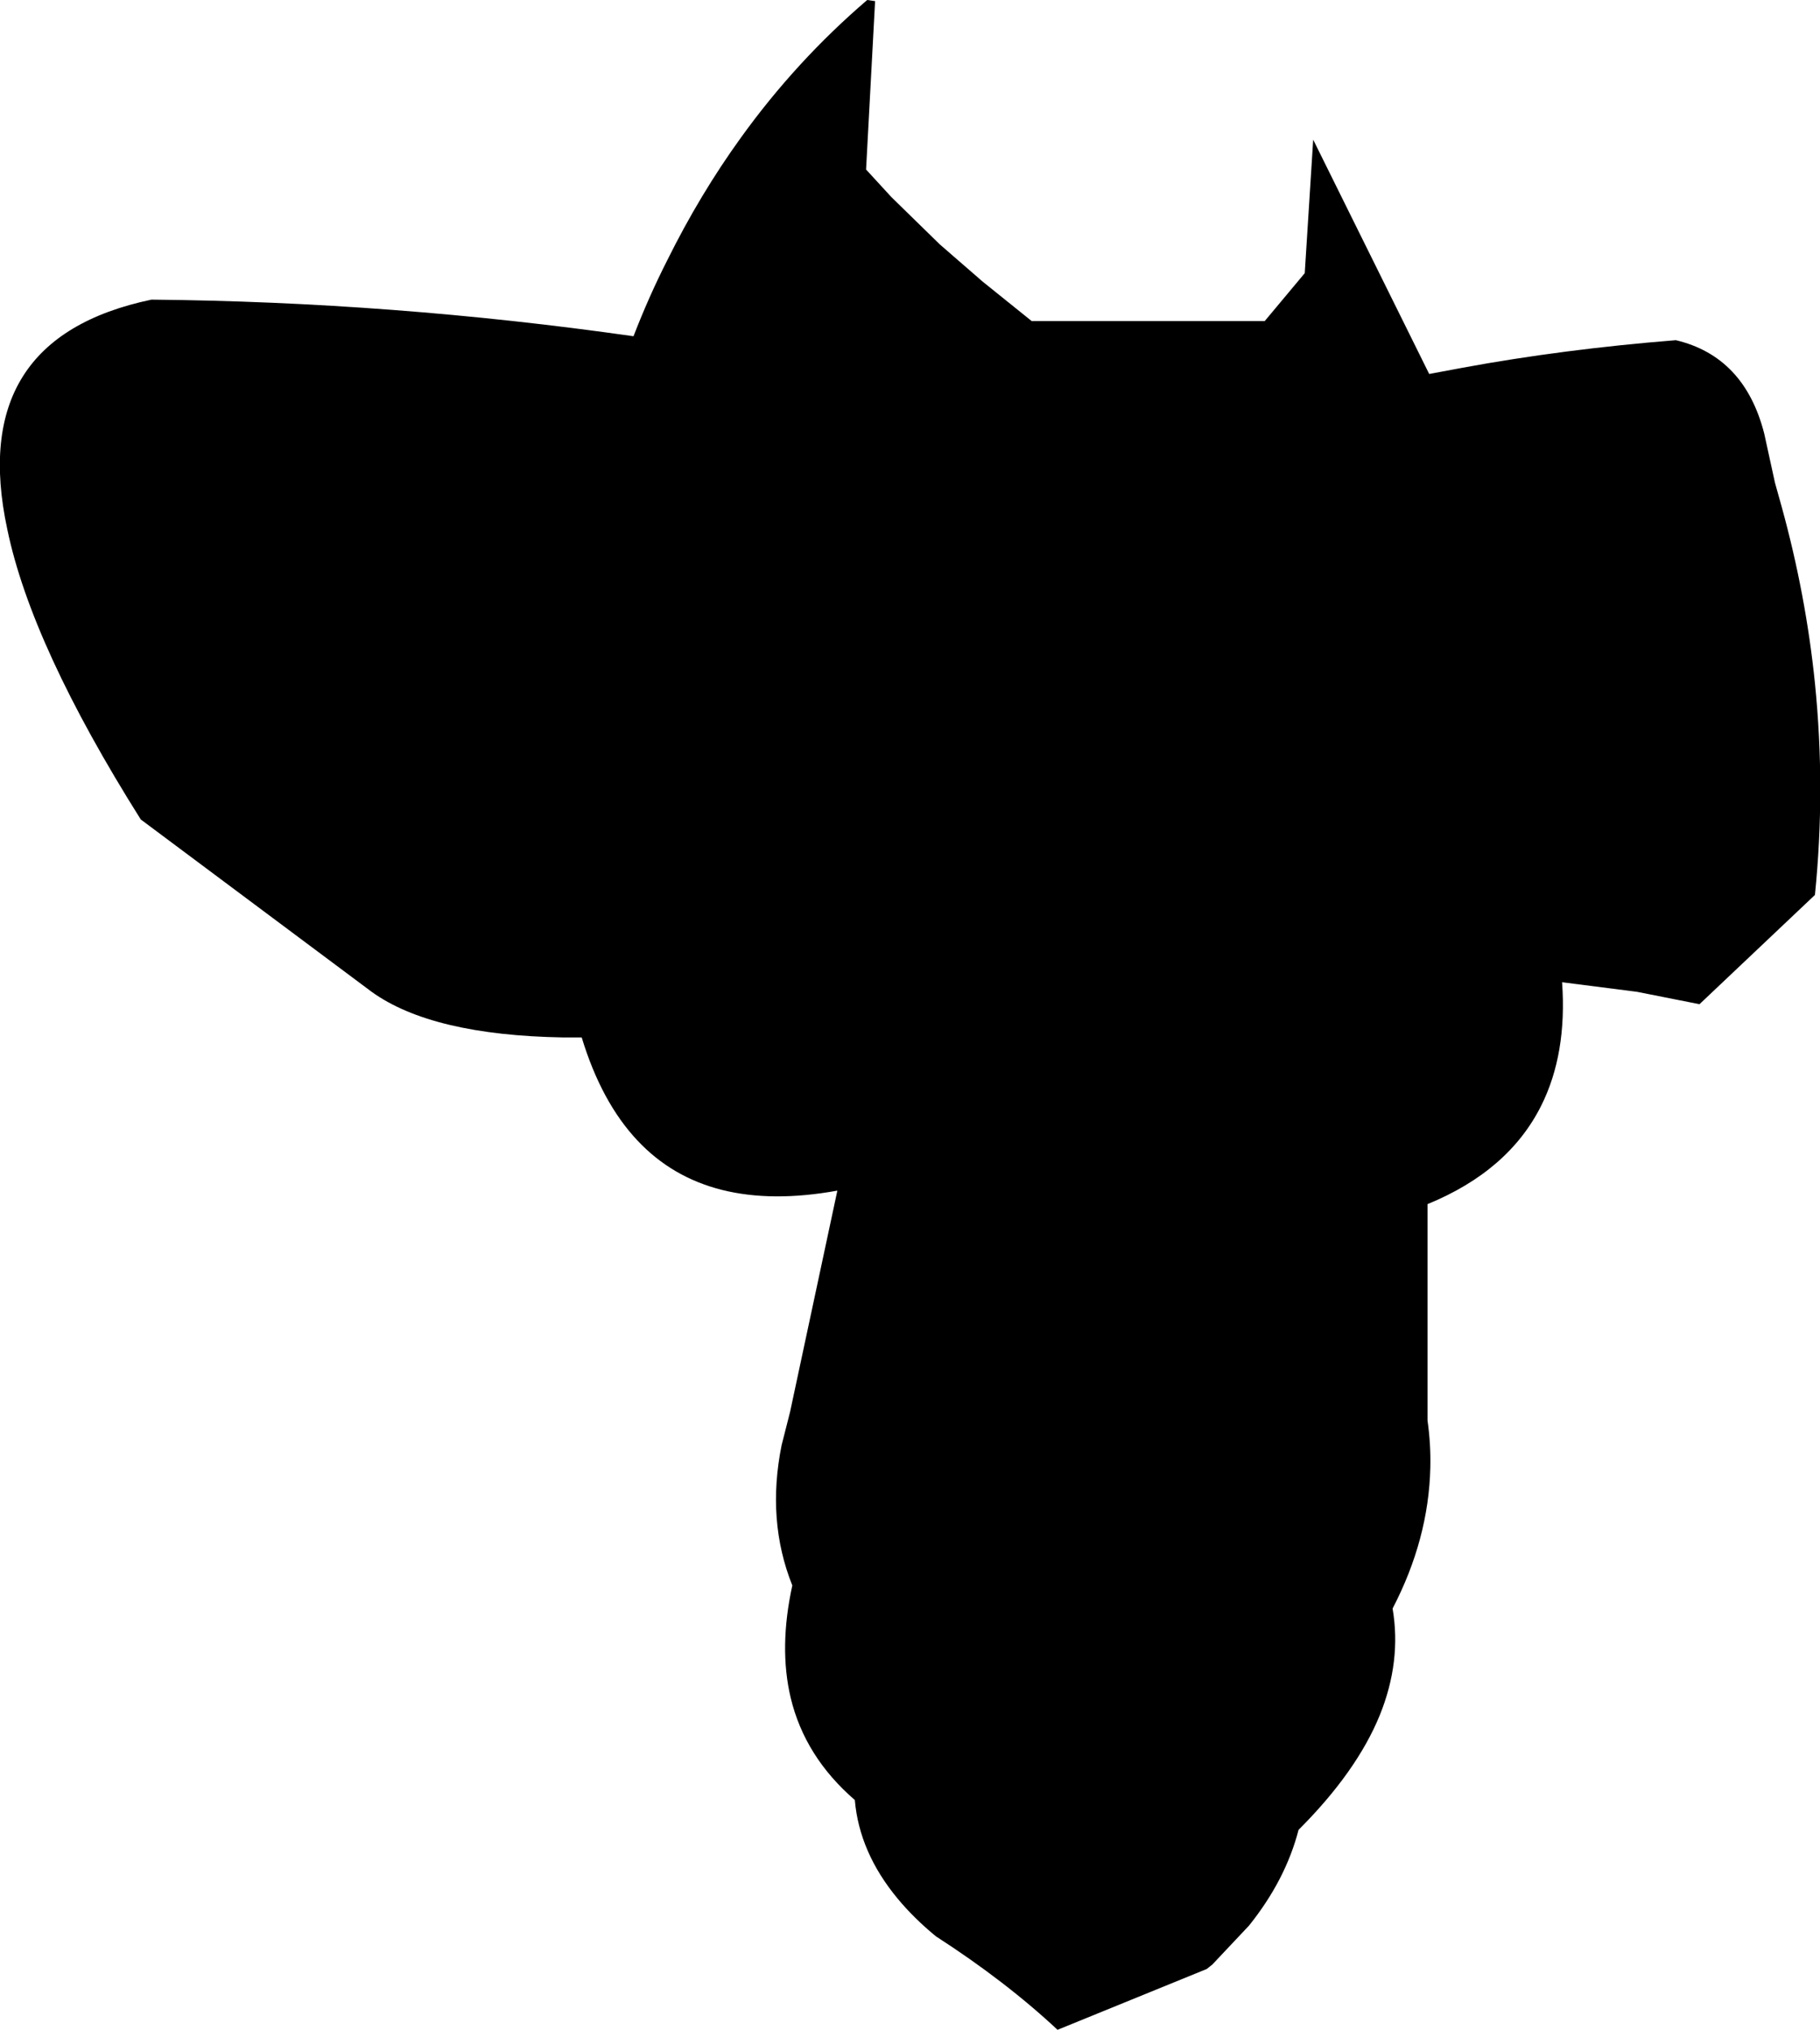 <?xml version="1.0" encoding="UTF-8" standalone="no"?>
<svg xmlns:xlink="http://www.w3.org/1999/xlink" height="180.2px" width="161.6px" xmlns="http://www.w3.org/2000/svg">
  <g transform="matrix(1.0, 0.0, 0.0, 1.0, -132.15, -107.85)">
    <path d="M228.25 266.65 L228.15 266.65 228.25 266.65 M209.15 107.85 L209.85 107.95 209.05 122.9 211.3 125.35 215.6 129.55 219.4 132.85 223.75 136.35 244.45 136.35 248.0 132.1 248.75 120.25 259.05 141.05 262.0 140.5 Q270.95 138.85 280.95 138.05 287.05 139.5 288.8 146.35 L289.75 150.7 290.35 152.85 Q292.5 160.65 293.3 168.5 294.25 177.9 293.3 187.3 L283.05 197.0 277.5 195.9 270.85 195.05 Q271.3 201.4 269.0 206.0 266.1 211.8 258.9 214.75 L258.9 233.95 Q259.2 236.05 259.15 238.15 259.0 244.5 255.8 250.65 256.6 255.35 254.65 260.15 252.6 265.15 247.45 270.3 246.3 274.75 243.05 278.8 L239.8 282.25 239.3 282.65 226.05 288.05 Q221.45 283.75 215.25 279.75 213.3 278.15 211.85 276.4 208.45 272.3 208.05 267.65 203.6 263.8 202.35 258.55 201.3 254.1 202.5 248.6 200.2 242.85 201.55 236.15 L202.3 233.2 206.5 213.55 Q194.9 215.65 188.75 209.1 185.55 205.7 183.8 199.95 L182.15 199.95 Q170.5 199.75 165.15 195.9 L144.65 180.6 Q134.95 165.2 132.8 154.85 129.15 137.9 145.6 134.45 167.0 134.65 188.4 137.7 189.75 134.2 191.4 130.95 194.3 125.1 197.95 120.05 202.85 113.25 209.15 107.85" fill="#000000" fill-rule="evenodd" stroke="none"/>
  </g>
</svg>
